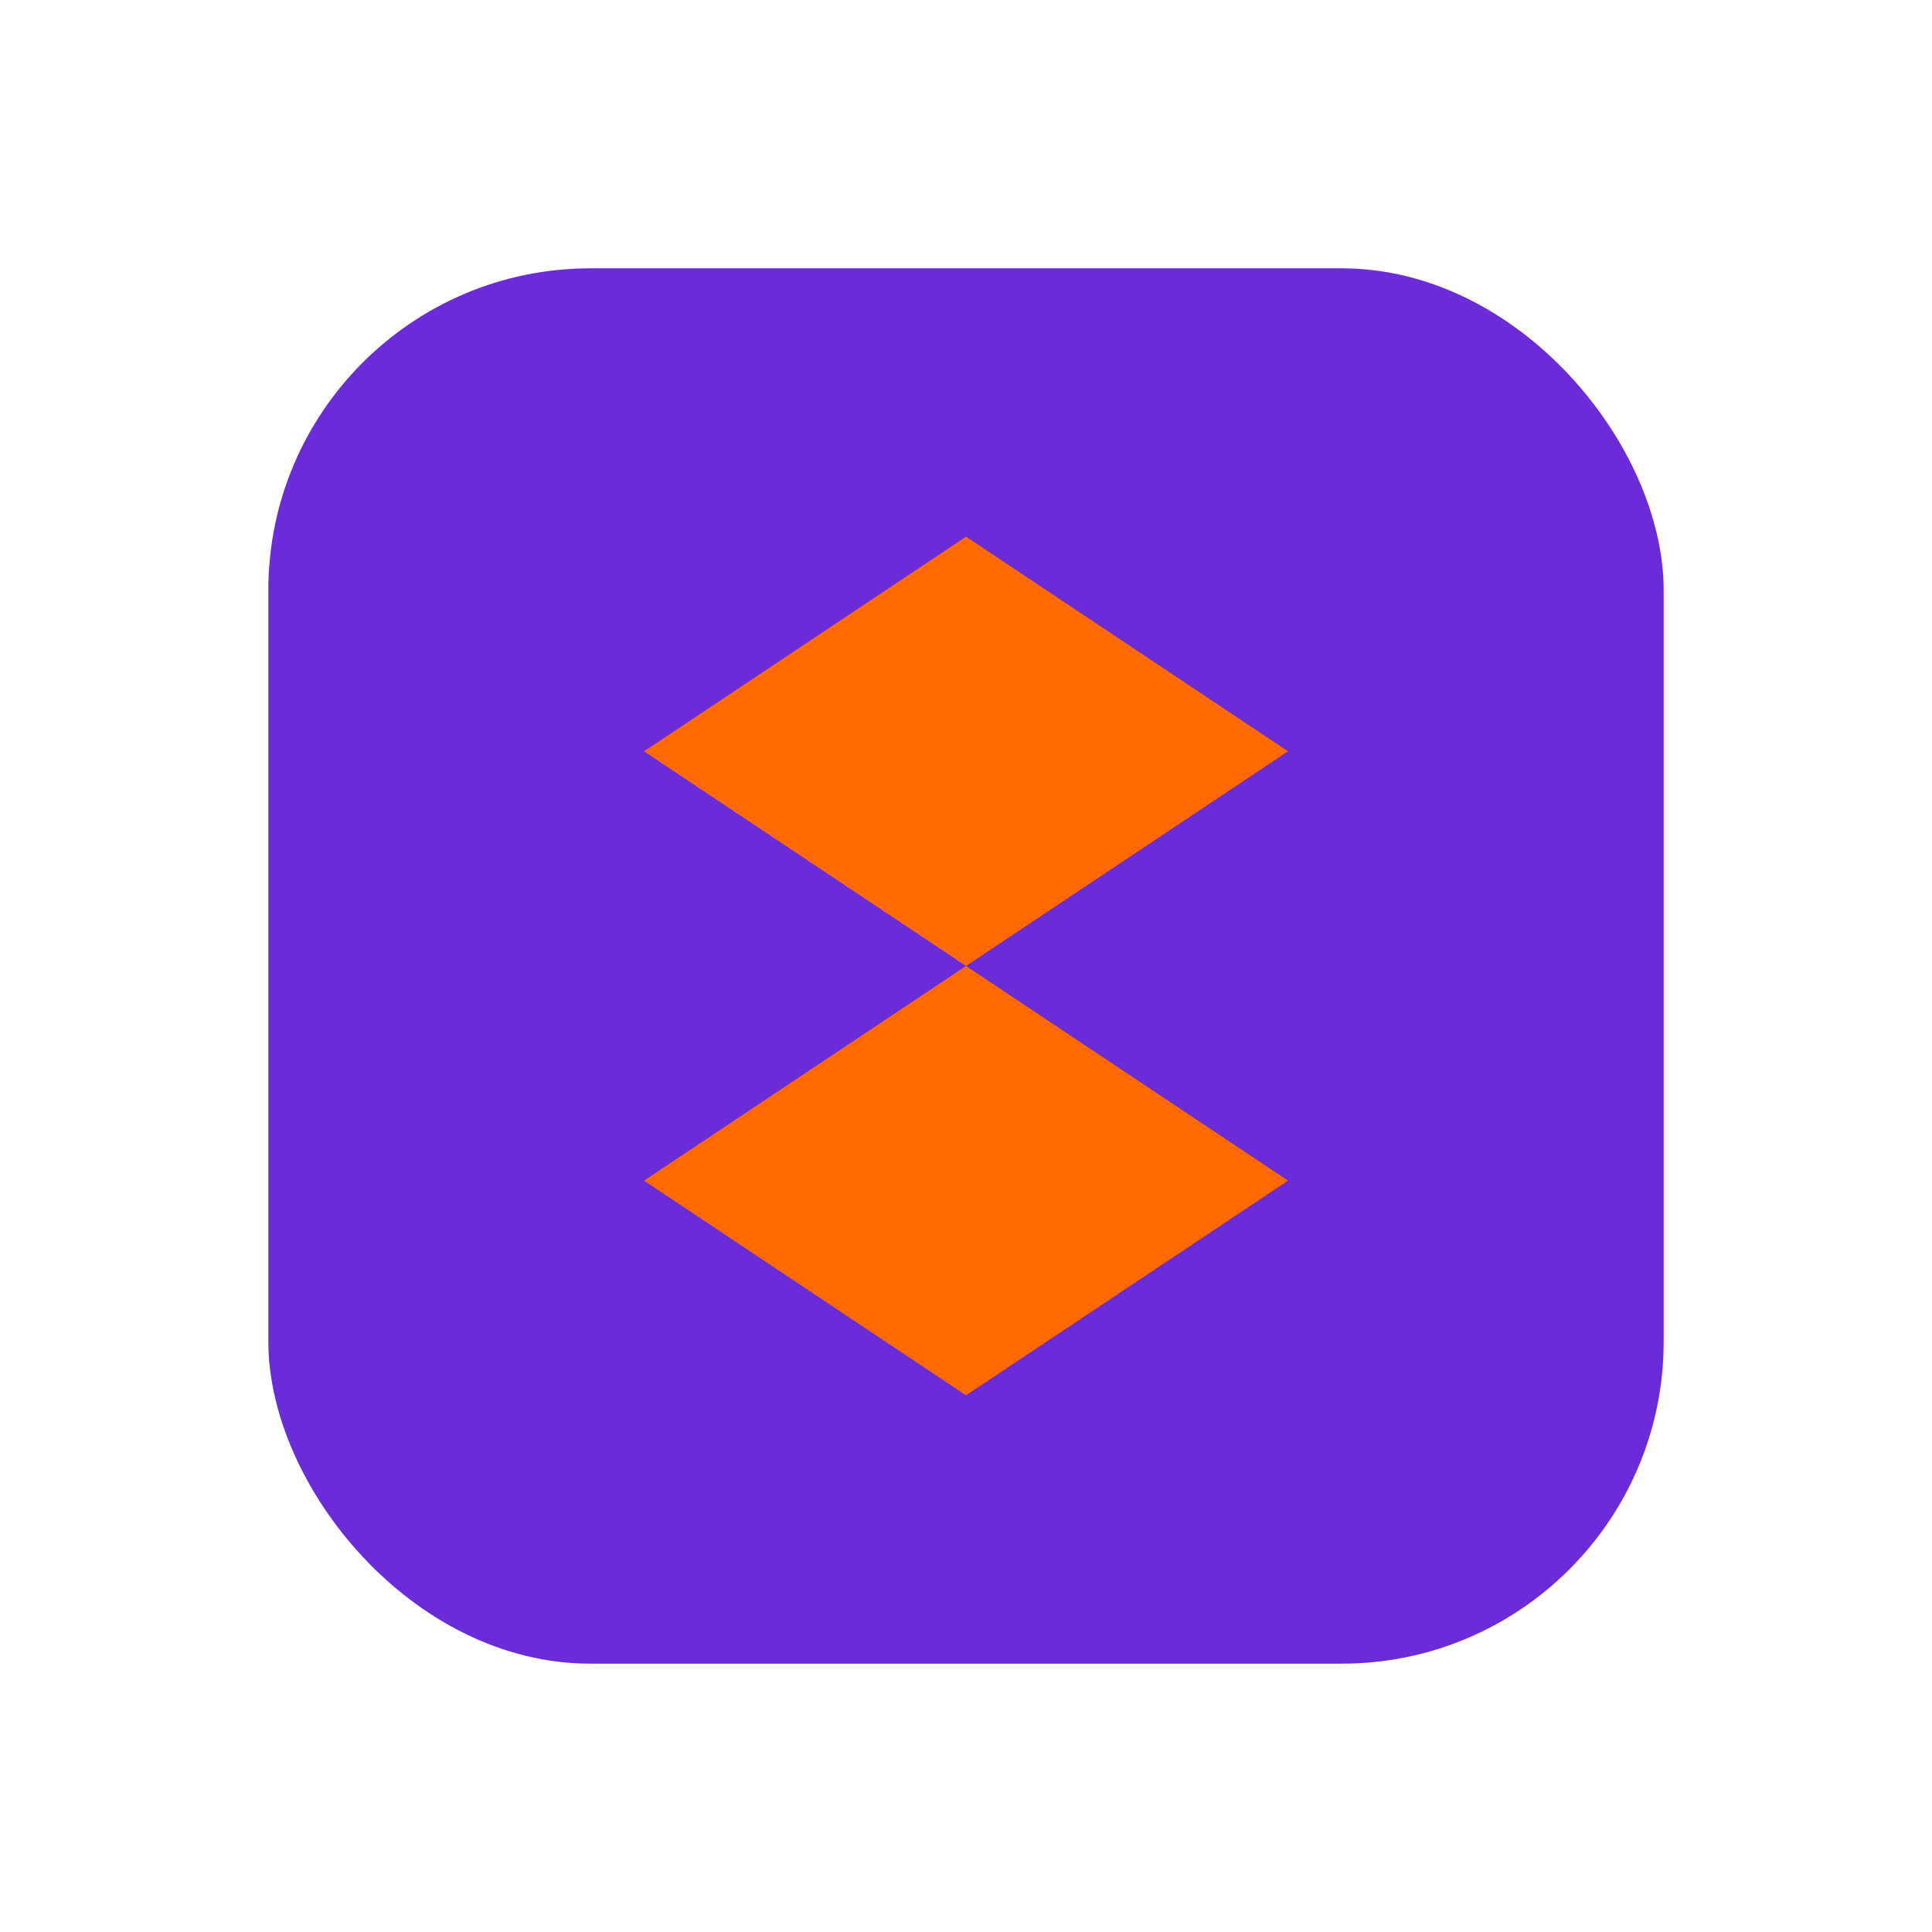 <svg viewBox='0 0 36 36' xmlns='http://www.w3.org/2000/svg' fill='none'><rect x='5' y='5' width='26' height='26' rx='6' fill='#6C2BD9'/><path d='M12 14l6-4 6 4-6 4-6-4zm0 8l6 4 6-4-6-4-6 4z' fill='#FF6A00'/></svg>